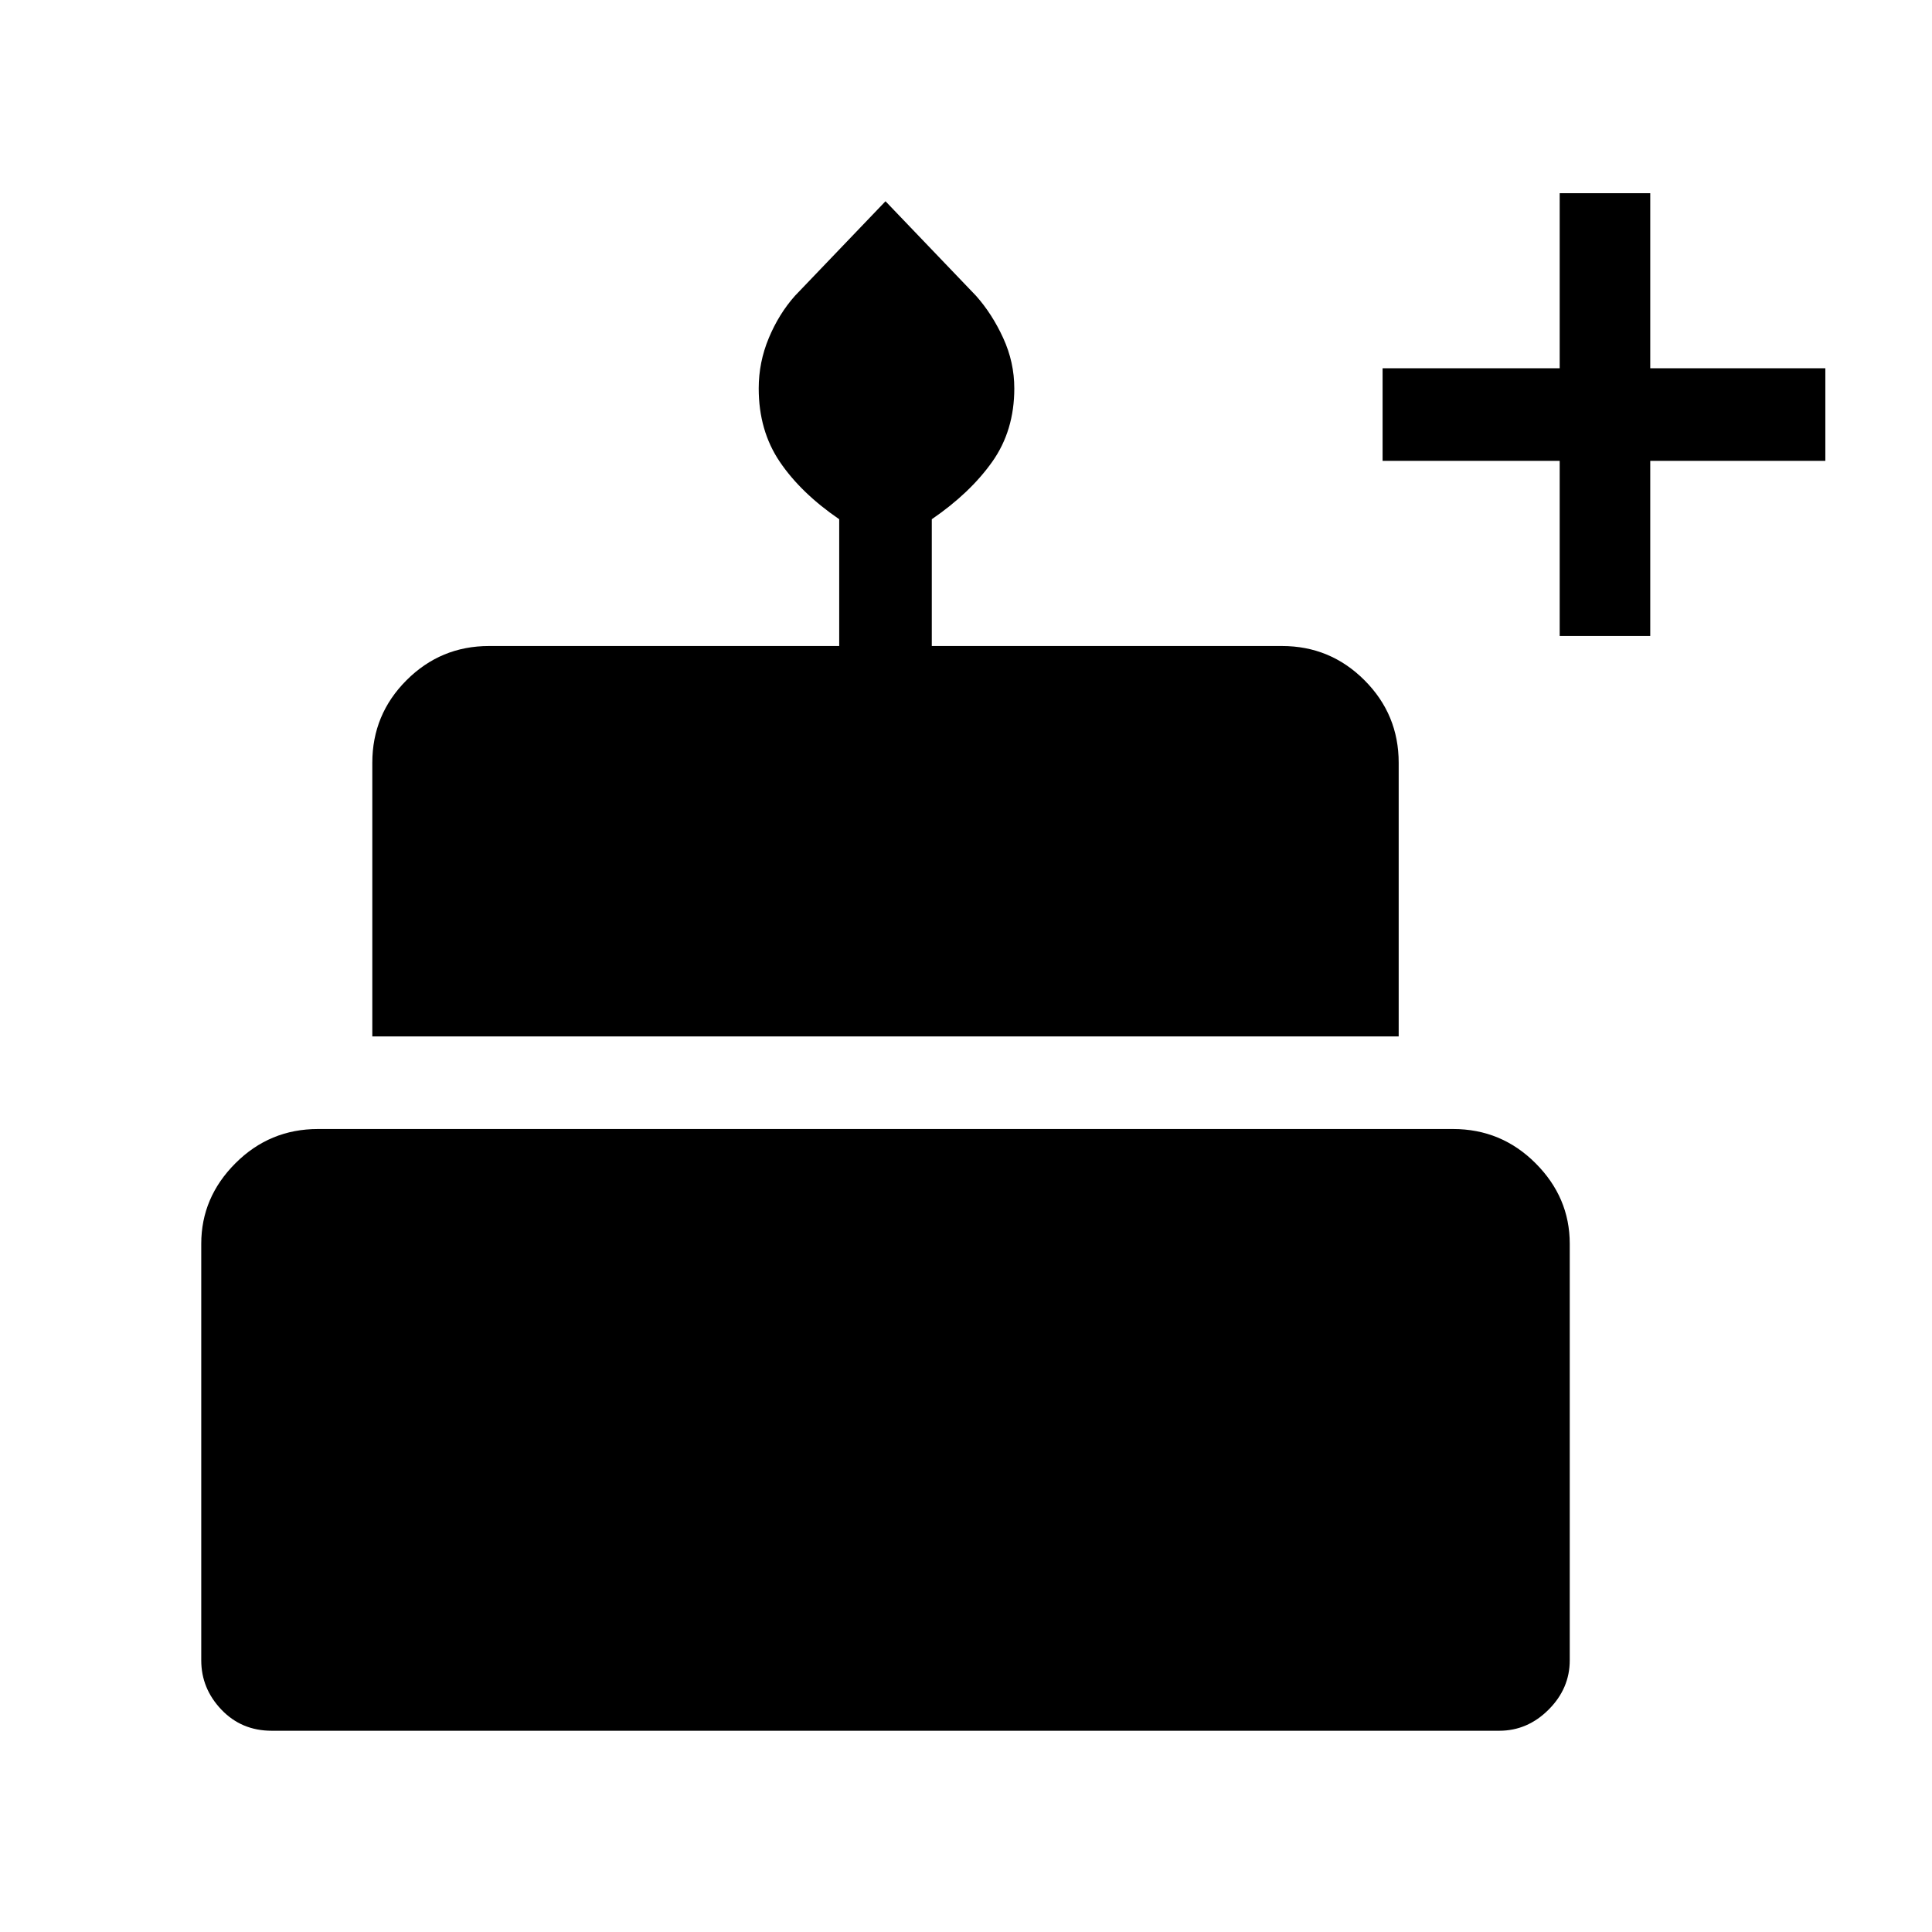 <svg xmlns="http://www.w3.org/2000/svg" width="48" height="48"><path d="M6.75 43Q6 43 5.5 42.475T5 41.25V30.9q0-1.15.85-2 .85-.85 2.05-.85h28.2q1.2 0 2.05.85.85.85.85 2v10.35q0 .7-.525 1.225Q37.95 43 37.25 43zm2.5-17.25v-6.8q0-1.2.85-2.05.85-.85 2.05-.85h8.7V12.9q-.95-.65-1.475-1.425-.525-.775-.525-1.825 0-.65.25-1.25t.65-1.05L22 5l2.25 2.35q.4.45.675 1.05.275.6.275 1.25 0 1.05-.55 1.825-.55.775-1.5 1.425v3.15h8.7q1.2 0 2.05.85.85.85.85 2.05v6.8zm29.5-9.95v-4.35h-4.4v-2.3h4.4V4.8H41v4.35h4.35v2.3H41v4.35z"/></svg>
